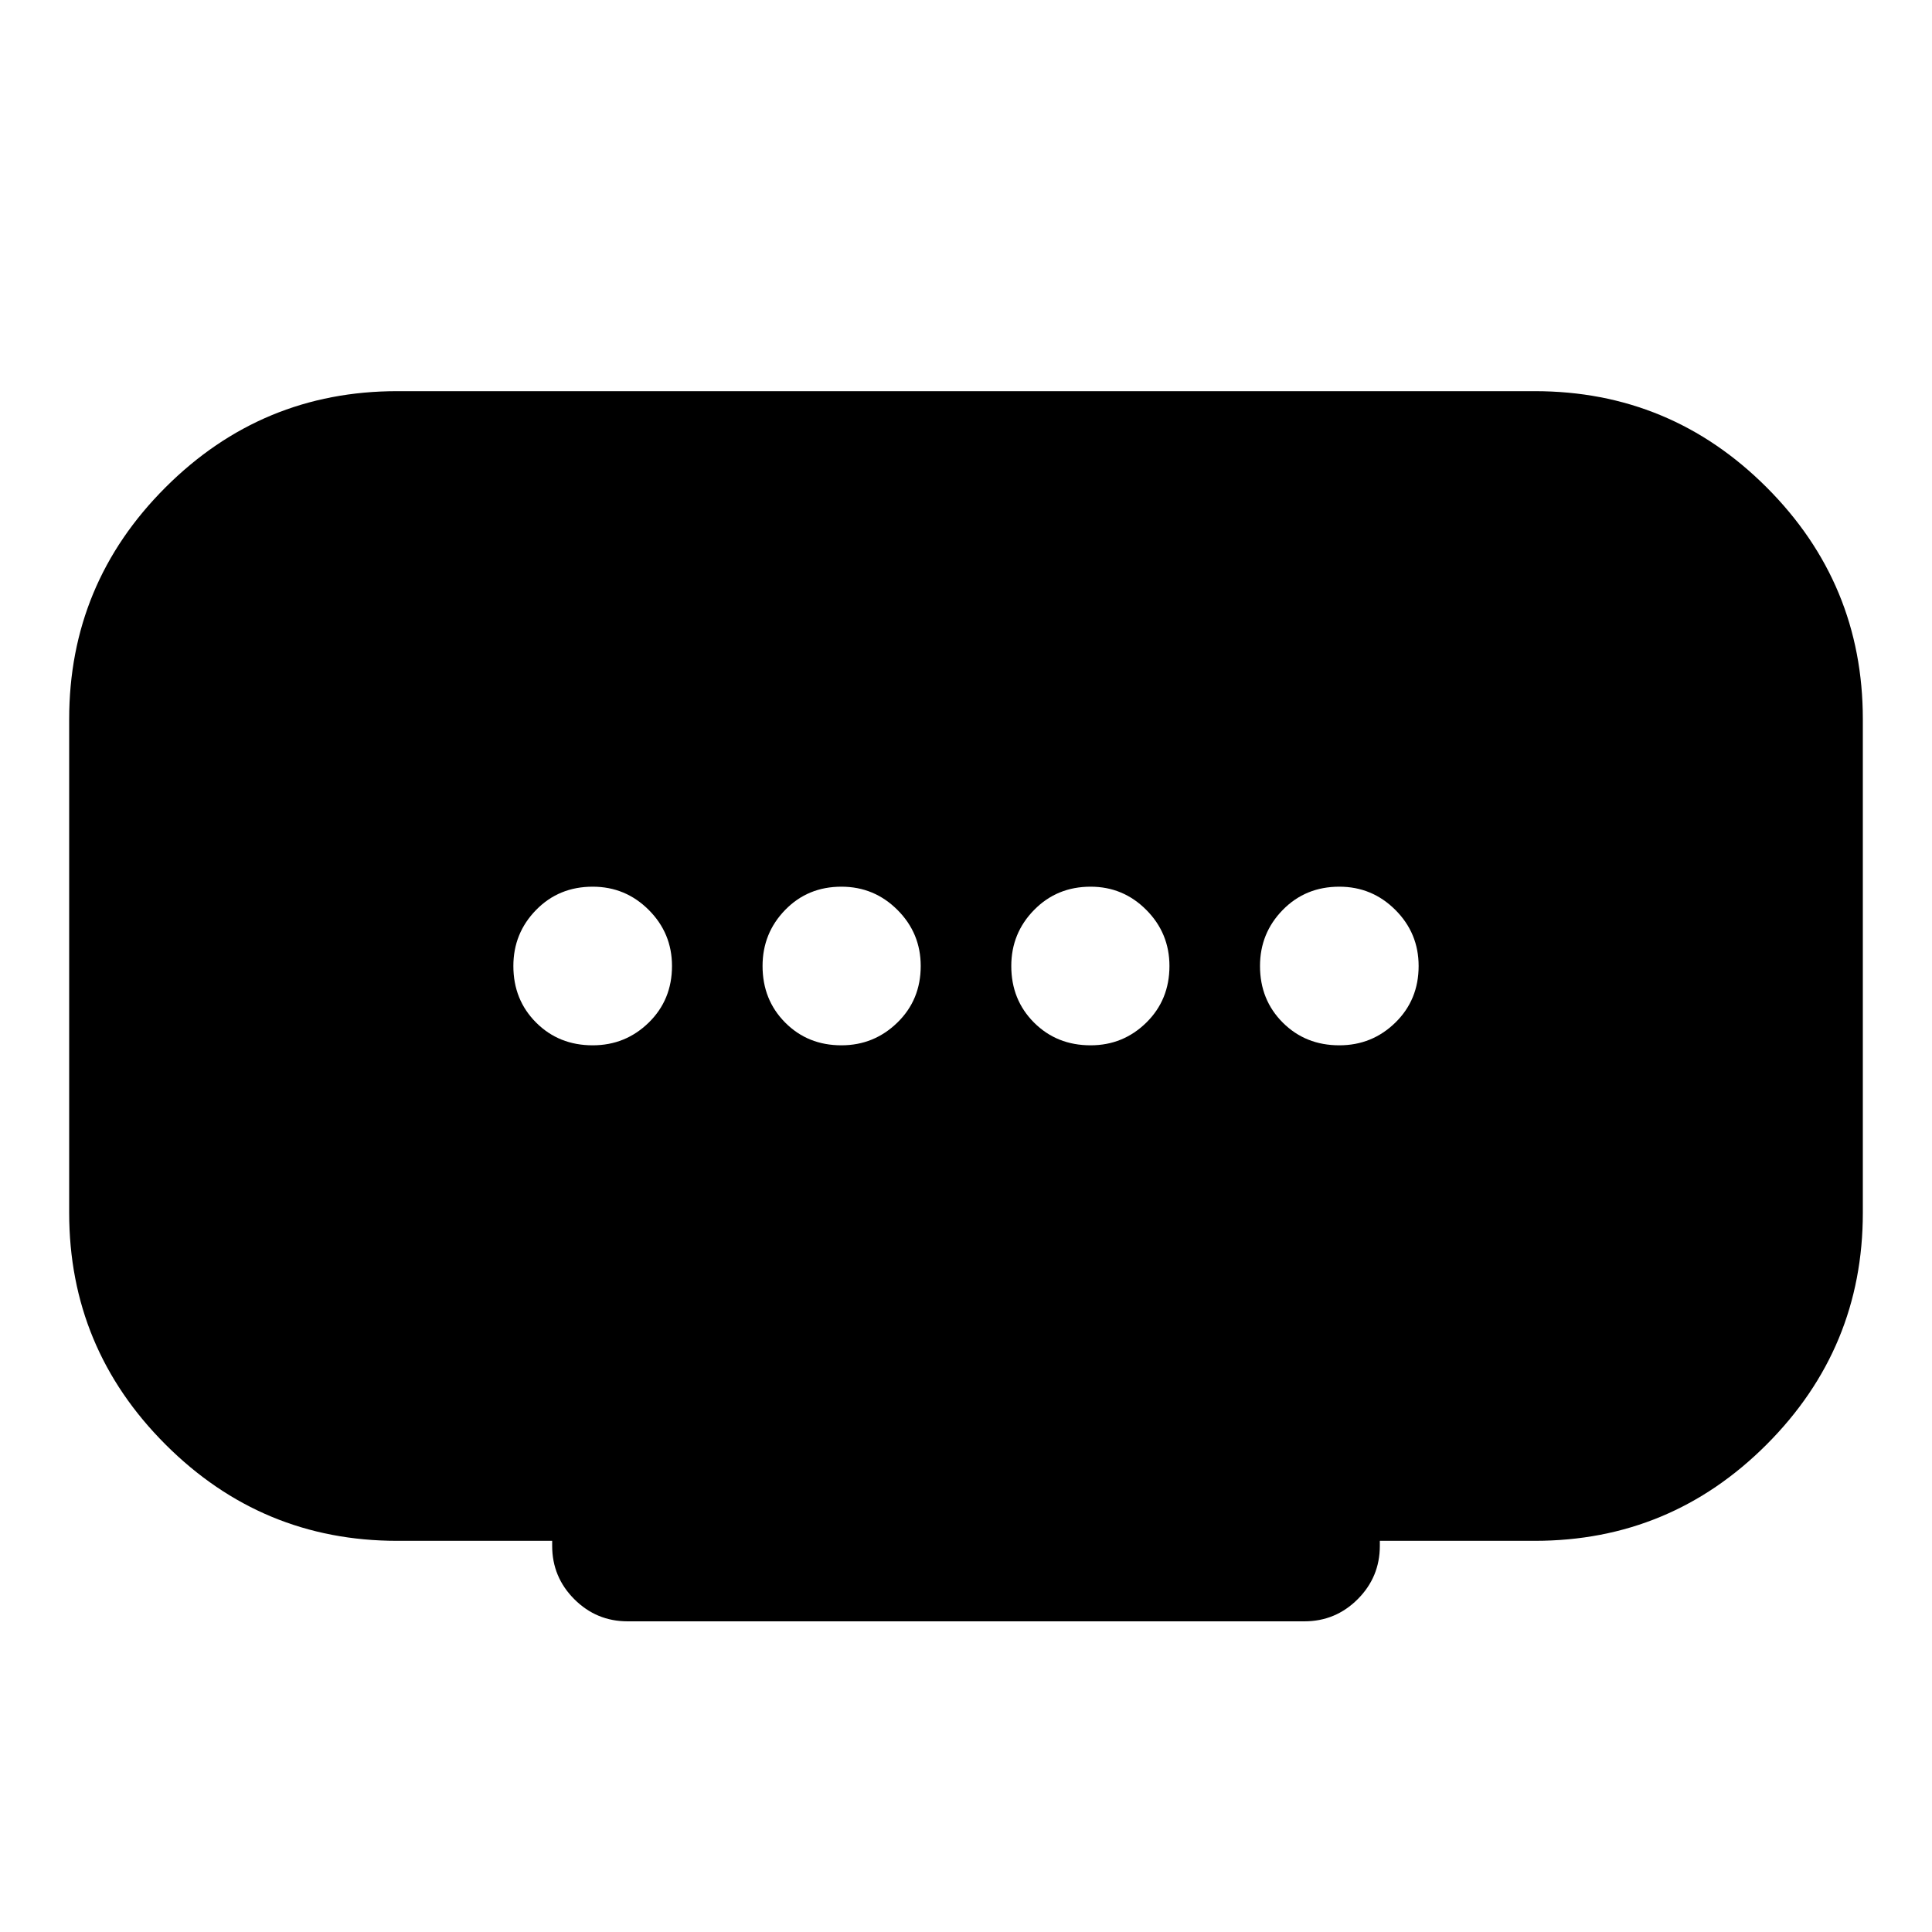 <svg xmlns="http://www.w3.org/2000/svg" height="24" viewBox="0 -960 960 960" width="24"><path d="M418.09-440.59q16.21 0 27.81-11.3 11.6-11.3 11.6-28.11 0-16.31-11.55-27.86t-27.86-11.55q-16.71 0-27.95 11.55-11.23 11.55-11.23 27.86 0 16.81 11.24 28.11 11.23 11.3 27.94 11.3Zm-123.59 0q16.31 0 27.86-11.3T333.91-480q0-16.31-11.55-27.86t-27.86-11.55q-16.81 0-28.11 11.55T255.09-480q0 16.81 11.3 28.11t28.11 11.3Zm247.41 0q16.21 0 27.7-11.3 11.48-11.3 11.48-28.11 0-16.31-11.49-27.86-11.48-11.55-27.69-11.55-16.71 0-28.06 11.55Q502.5-496.31 502.5-480q0 16.81 11.3 28.11t28.11 11.3Zm123.59 0q16.31 0 27.86-11.3T704.91-480q0-16.31-11.55-27.86t-27.86-11.55q-16.81 0-28.11 11.55T626.09-480q0 16.81 11.3 28.11t28.11 11.3ZM274.37-191.87v-2.5h-77q-67.27 0-115.13-47.87-47.87-47.86-47.87-115.13v-245.26q0-67.39 47.87-115.2 47.86-47.8 115.13-47.8h565.26q67.39 0 115.2 47.8 47.8 47.81 47.8 115.2v245.26q0 67.27-47.8 115.13-47.81 47.87-115.2 47.87h-77v2.5q0 15.5-11 26.5t-26.5 11H311.87q-15.5 0-26.5-11t-11-26.5Z"/></svg>